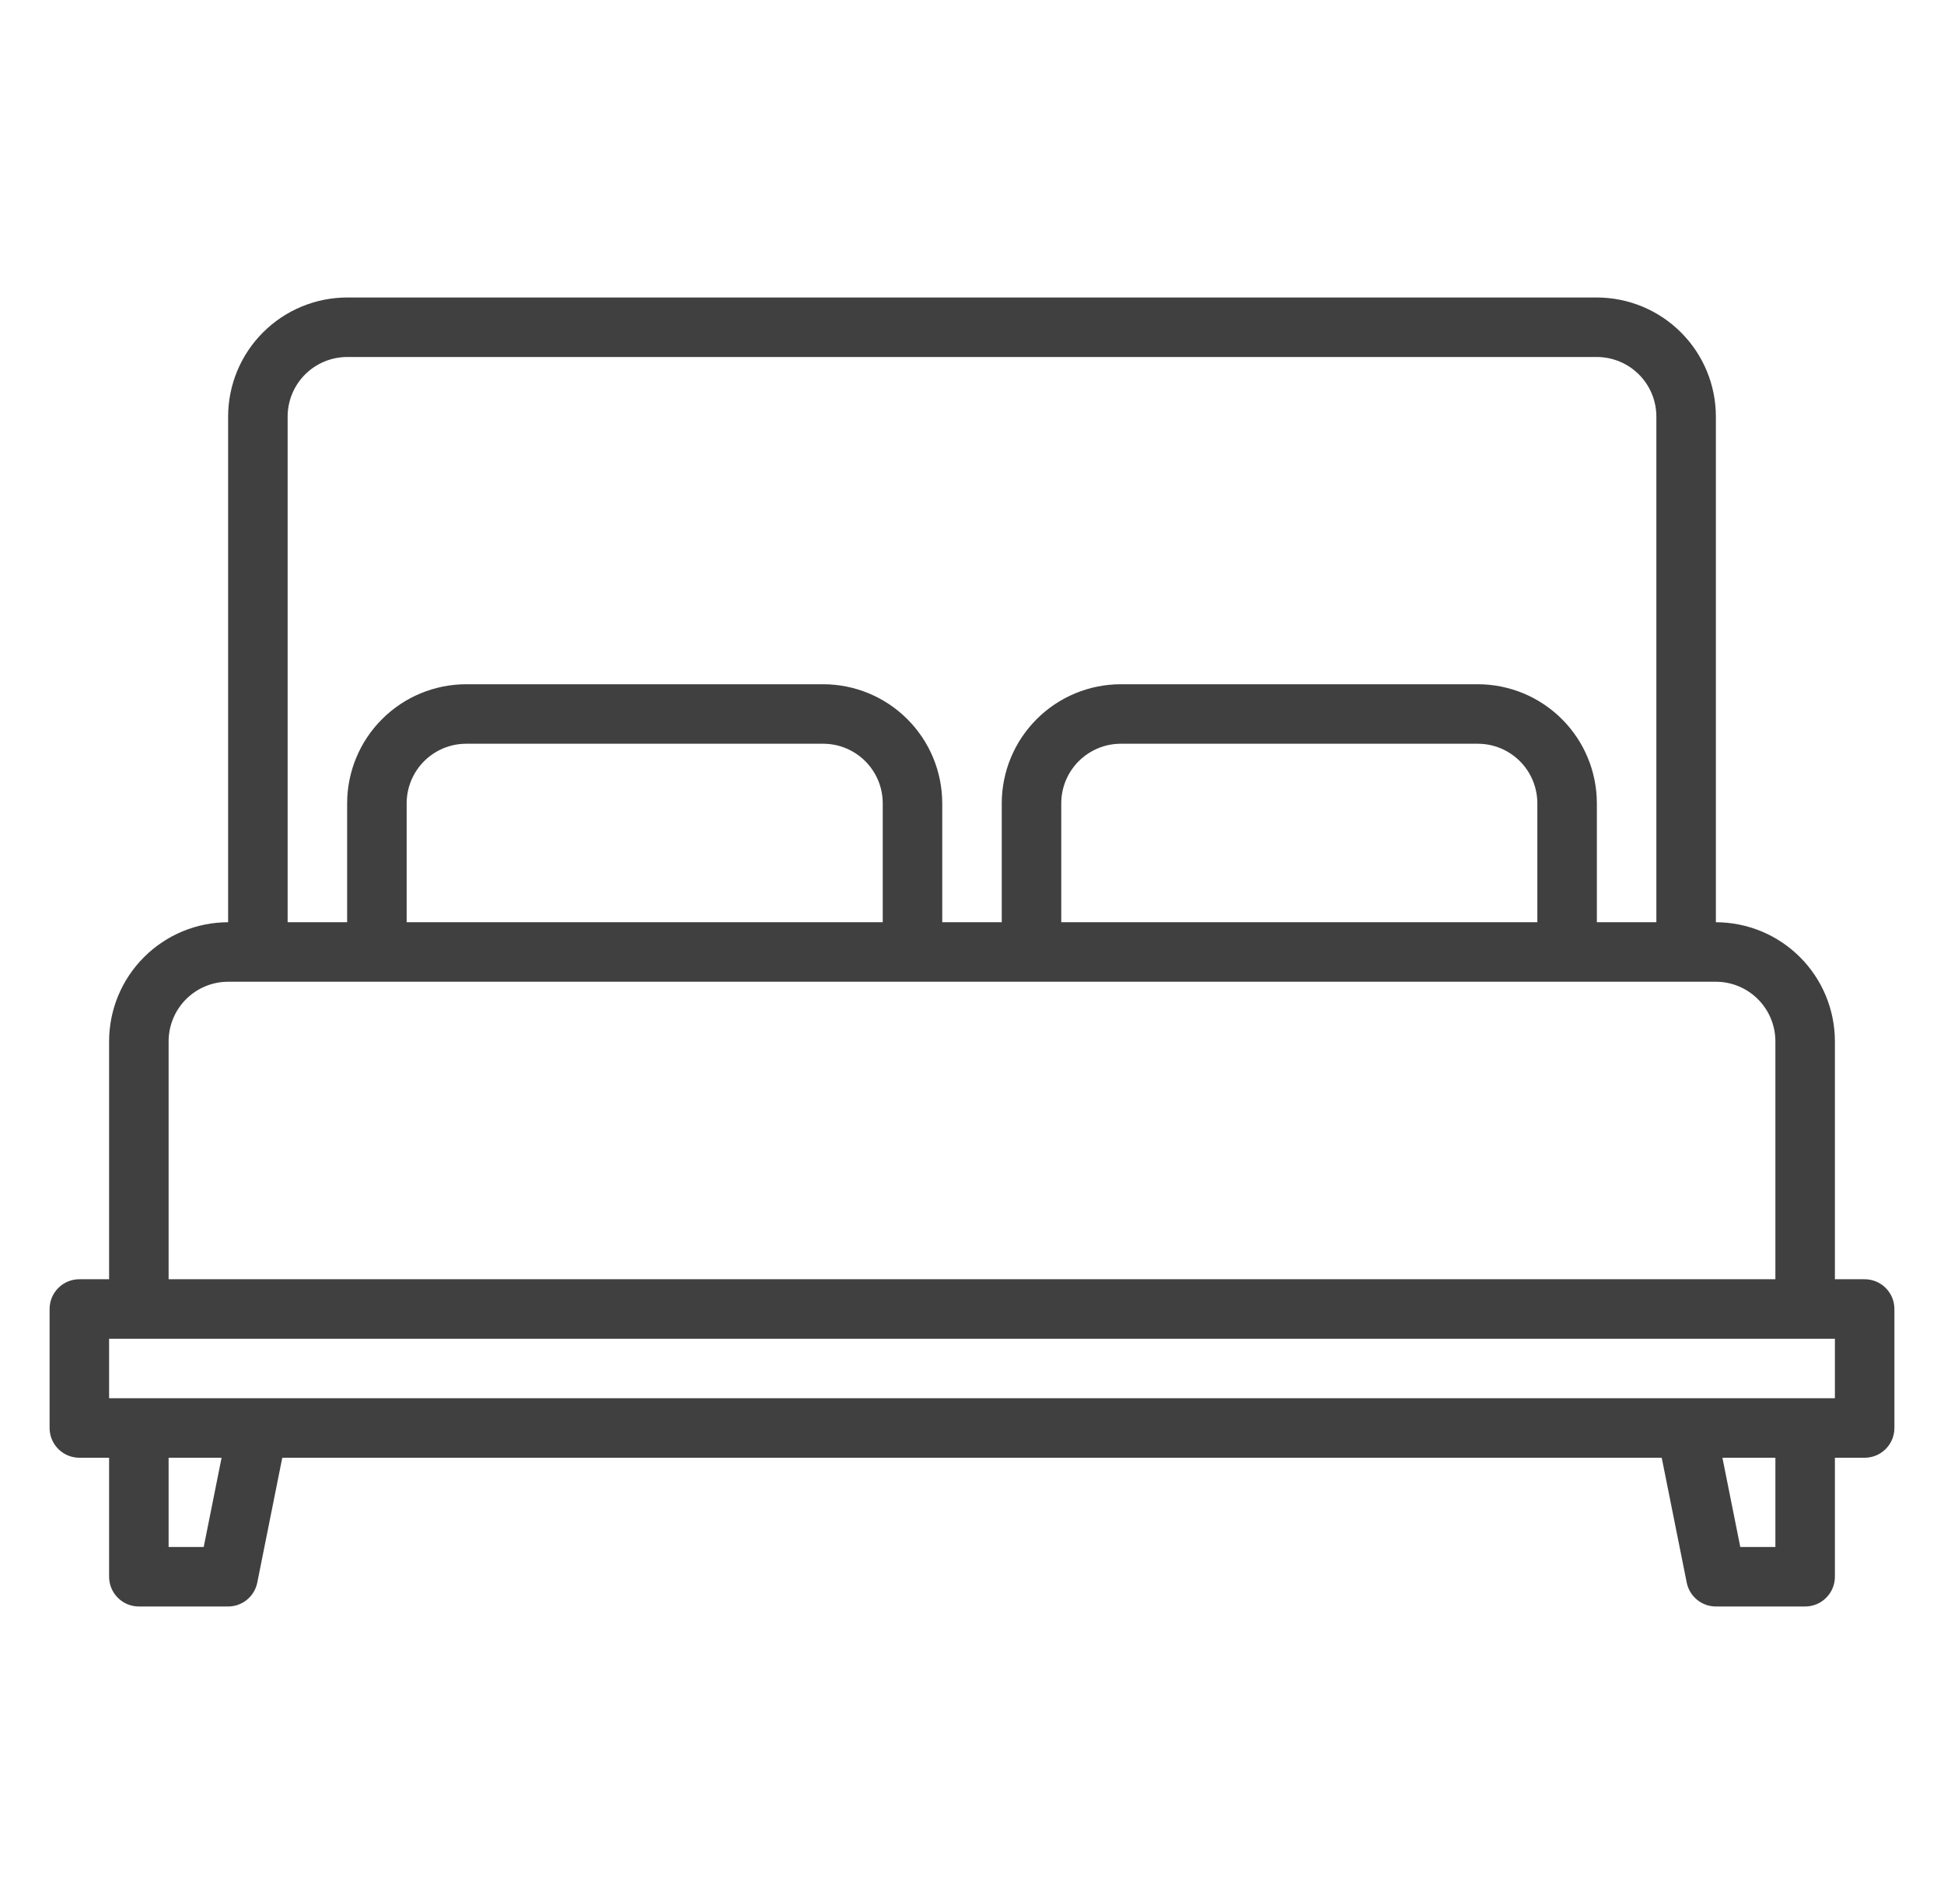 <svg width="49" height="48" viewBox="0 0 49 48" fill="none" xmlns="http://www.w3.org/2000/svg">
<path d="M47 32.25H46.25V26.25C46.249 25.455 45.933 24.692 45.37 24.13C44.808 23.567 44.045 23.251 43.25 23.25V10.5C43.249 9.705 42.933 8.942 42.37 8.38C41.808 7.817 41.045 7.501 40.25 7.5H8.75C7.955 7.501 7.192 7.817 6.63 8.38C6.067 8.942 5.751 9.705 5.75 10.5V23.25C4.955 23.251 4.192 23.567 3.63 24.13C3.067 24.692 2.751 25.455 2.75 26.25V32.25H2C1.801 32.25 1.61 32.329 1.47 32.47C1.329 32.61 1.25 32.801 1.25 33V36C1.25 36.199 1.329 36.39 1.47 36.53C1.61 36.671 1.801 36.75 2 36.75H2.75V39.75C2.75 39.949 2.829 40.14 2.97 40.28C3.11 40.421 3.301 40.5 3.5 40.5H5.75C5.923 40.5 6.091 40.44 6.225 40.33C6.359 40.22 6.451 40.067 6.485 39.897L7.115 36.75H41.885L42.515 39.897C42.549 40.067 42.641 40.22 42.775 40.33C42.909 40.44 43.077 40.5 43.25 40.5H45.5C45.699 40.5 45.89 40.421 46.03 40.28C46.171 40.14 46.25 39.949 46.25 39.75V36.75H47C47.199 36.75 47.39 36.671 47.53 36.53C47.671 36.39 47.75 36.199 47.75 36V33C47.75 32.801 47.671 32.61 47.53 32.47C47.39 32.329 47.199 32.25 47 32.25ZM7.25 10.5C7.251 10.102 7.409 9.721 7.69 9.44C7.971 9.159 8.352 9.001 8.75 9H40.25C40.648 9.001 41.029 9.159 41.31 9.44C41.591 9.721 41.749 10.102 41.75 10.5V23.25H40.25V20.25C40.249 19.455 39.933 18.692 39.37 18.13C38.808 17.567 38.045 17.251 37.25 17.25H28.25C27.455 17.251 26.692 17.567 26.13 18.13C25.567 18.692 25.251 19.455 25.25 20.25V23.25H23.75V20.25C23.749 19.455 23.433 18.692 22.87 18.13C22.308 17.567 21.545 17.251 20.75 17.25H11.75C10.955 17.251 10.192 17.567 9.63 18.13C9.067 18.692 8.751 19.455 8.75 20.25V23.25H7.25V10.5ZM38.75 20.25V23.25H26.75V20.25C26.75 19.852 26.909 19.471 27.19 19.19C27.471 18.909 27.852 18.75 28.25 18.75H37.25C37.648 18.75 38.029 18.909 38.31 19.19C38.591 19.471 38.749 19.852 38.75 20.25ZM22.25 20.25V23.25H10.25V20.25C10.251 19.852 10.409 19.471 10.69 19.19C10.971 18.909 11.352 18.75 11.75 18.75H20.75C21.148 18.75 21.529 18.909 21.81 19.19C22.091 19.471 22.25 19.852 22.25 20.25ZM4.25 26.25C4.251 25.852 4.409 25.471 4.69 25.19C4.971 24.909 5.352 24.75 5.75 24.75H43.25C43.648 24.75 44.029 24.909 44.31 25.19C44.591 25.471 44.749 25.852 44.75 26.25V32.25H4.25V26.25ZM5.135 39H4.25V36.75H5.585L5.135 39ZM44.75 39H43.865L43.415 36.75H44.75V39ZM46.25 35.25H2.75V33.75H46.25V35.25Z" fill="#404040"/>
</svg>
